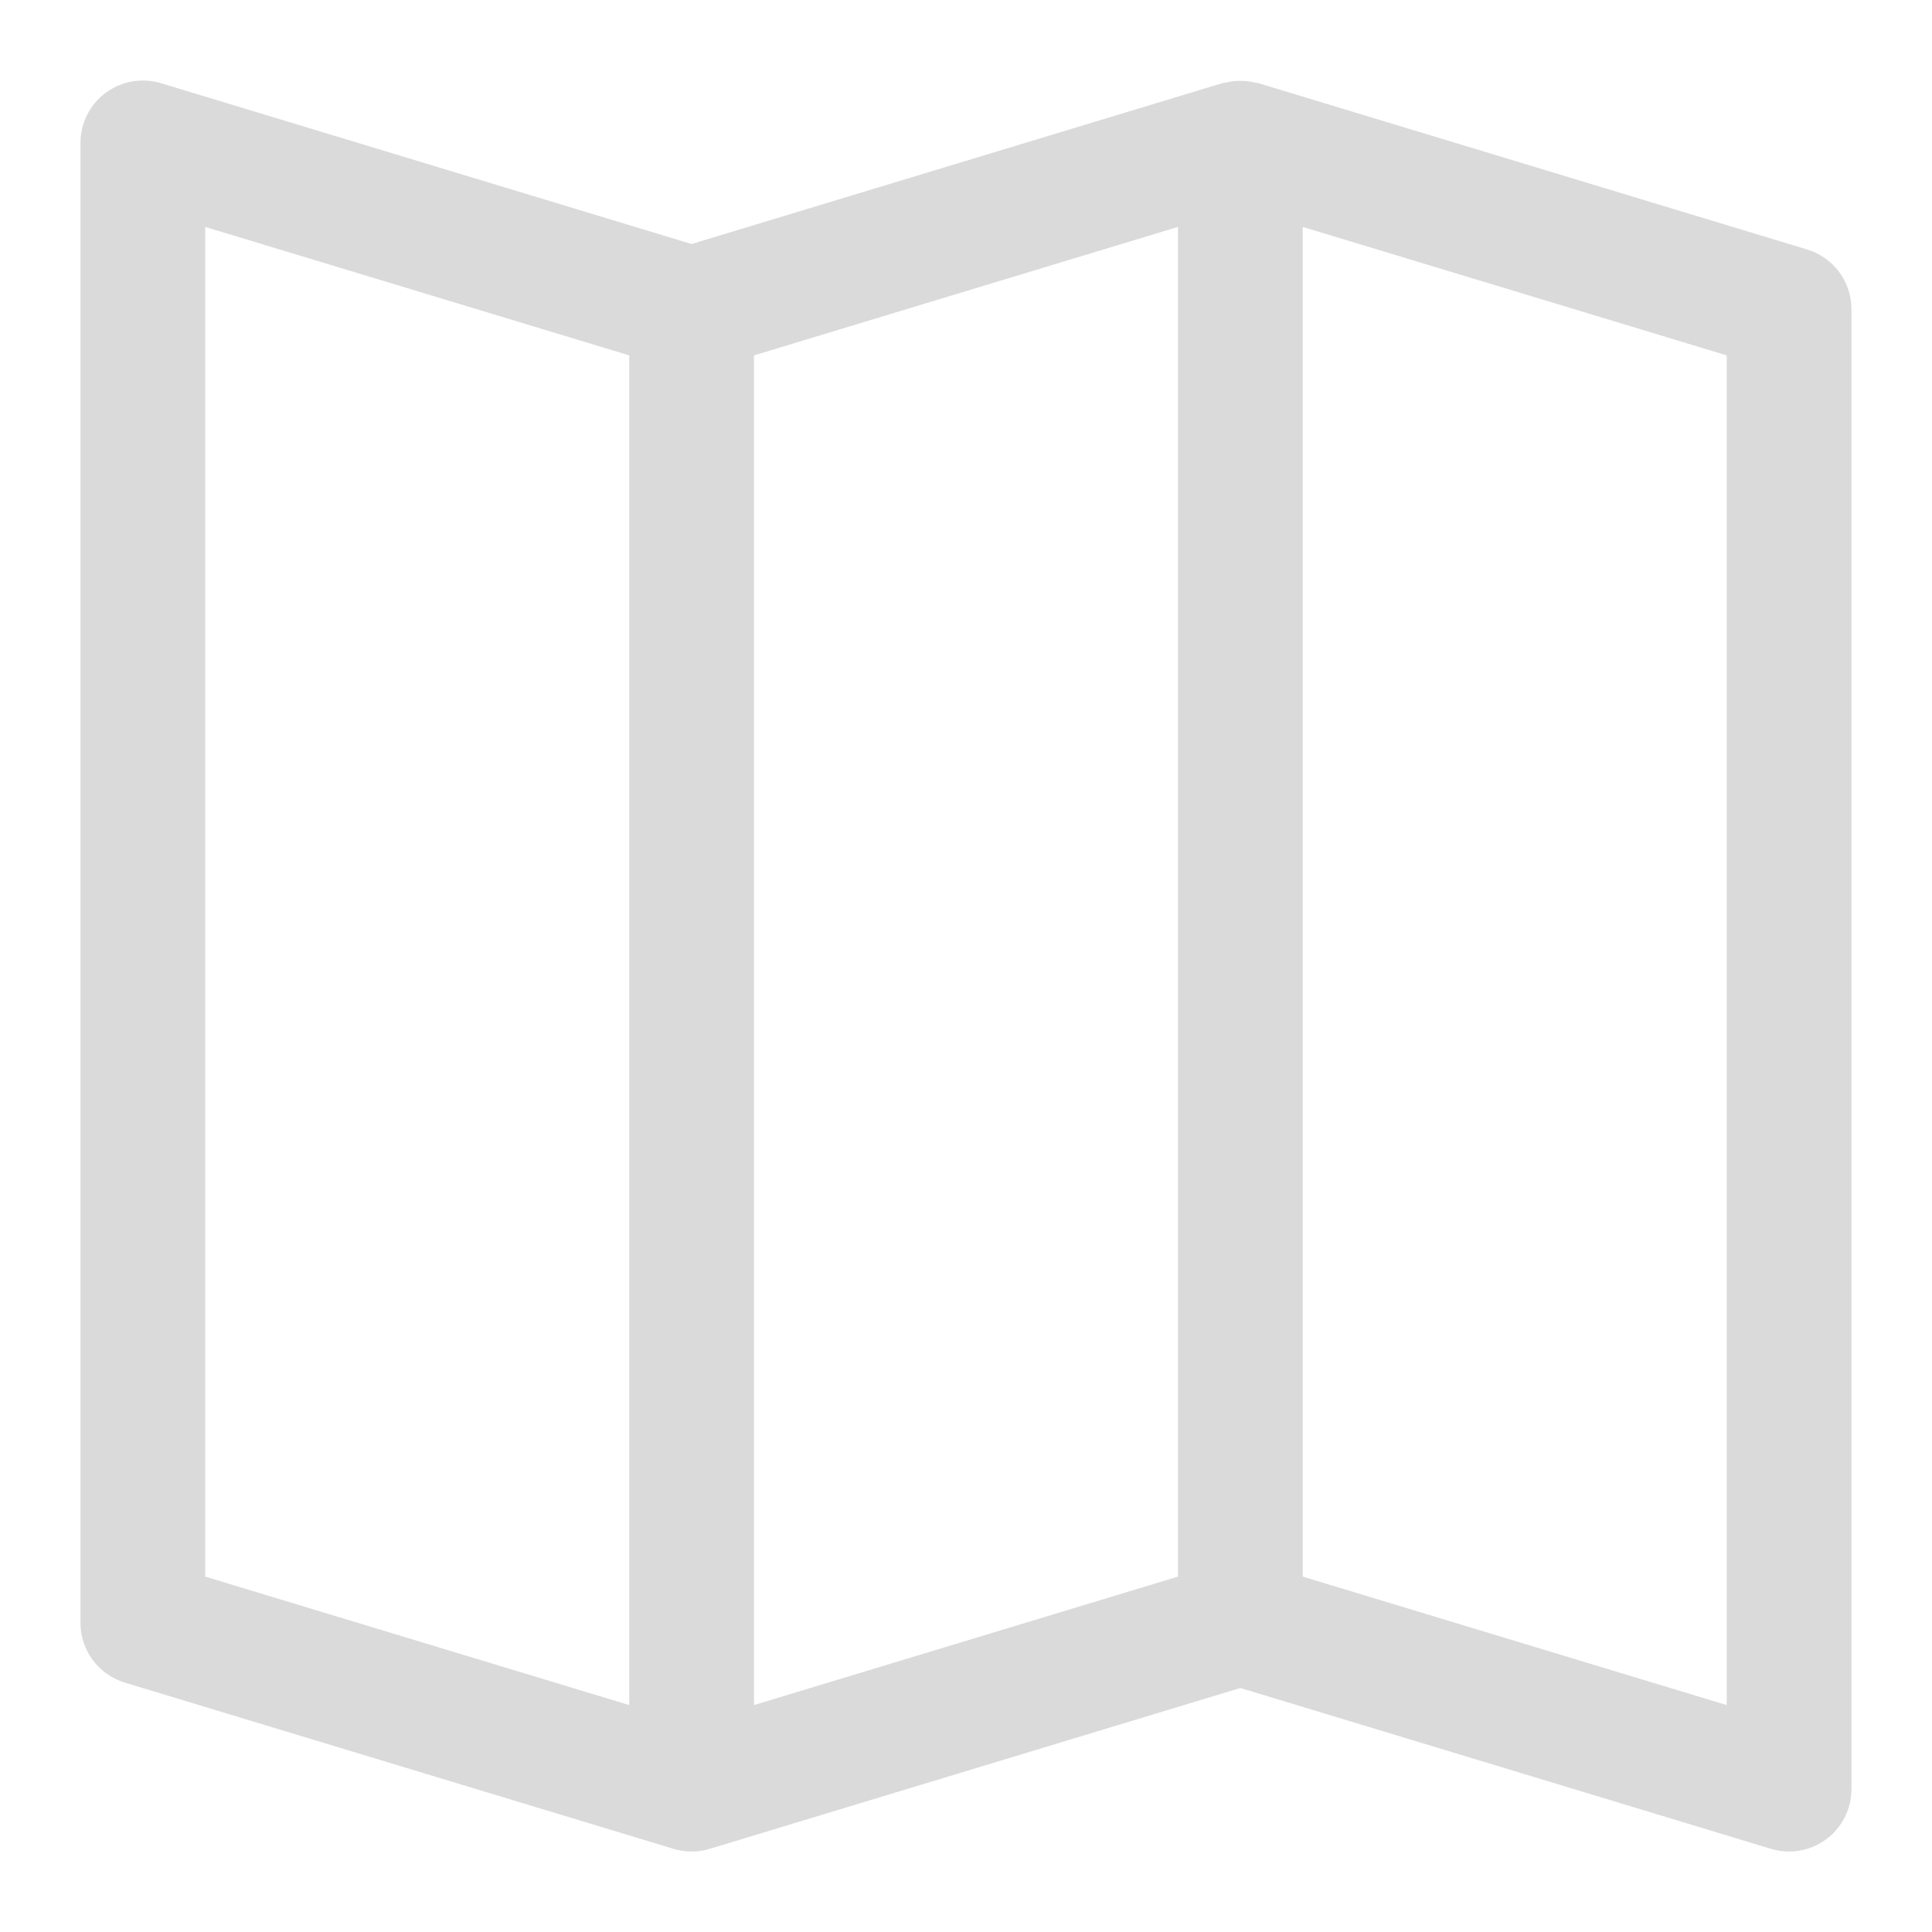 <svg width="20" height="20" viewBox="0 0 20 20" fill="none" xmlns="http://www.w3.org/2000/svg">
<rect width="20" height="20" fill="#DADADA" fill-opacity="0.01"/>
<path fill-rule="evenodd" clip-rule="evenodd" d="M17.875 17.651L13.486 16.321V2.349L17.875 3.679V17.651ZM12.194 16.321L7.805 17.651V3.679L12.194 2.349V16.321ZM6.514 17.651L2.124 16.321V2.349L6.514 3.679V17.651ZM18.708 2.583L13.027 0.861C13.015 0.857 13.002 0.857 12.99 0.855C12.965 0.848 12.94 0.844 12.914 0.841C12.889 0.838 12.865 0.837 12.84 0.837C12.815 0.837 12.791 0.838 12.767 0.841C12.741 0.844 12.716 0.848 12.69 0.855C12.678 0.857 12.665 0.857 12.653 0.861L7.159 2.526L1.666 0.861C1.471 0.802 1.258 0.839 1.094 0.961C0.93 1.082 0.833 1.275 0.833 1.479V16.8C0.833 17.084 1.019 17.335 1.291 17.418L6.972 19.139C7.033 19.158 7.096 19.167 7.159 19.167C7.222 19.167 7.285 19.158 7.347 19.139L12.84 17.474L18.333 19.139C18.395 19.158 18.458 19.167 18.521 19.167C18.657 19.167 18.793 19.123 18.905 19.04C19.069 18.918 19.166 18.726 19.166 18.521V3.2C19.166 2.916 18.98 2.665 18.708 2.583V2.583Z" fill="#DADADA"/>
</svg>
